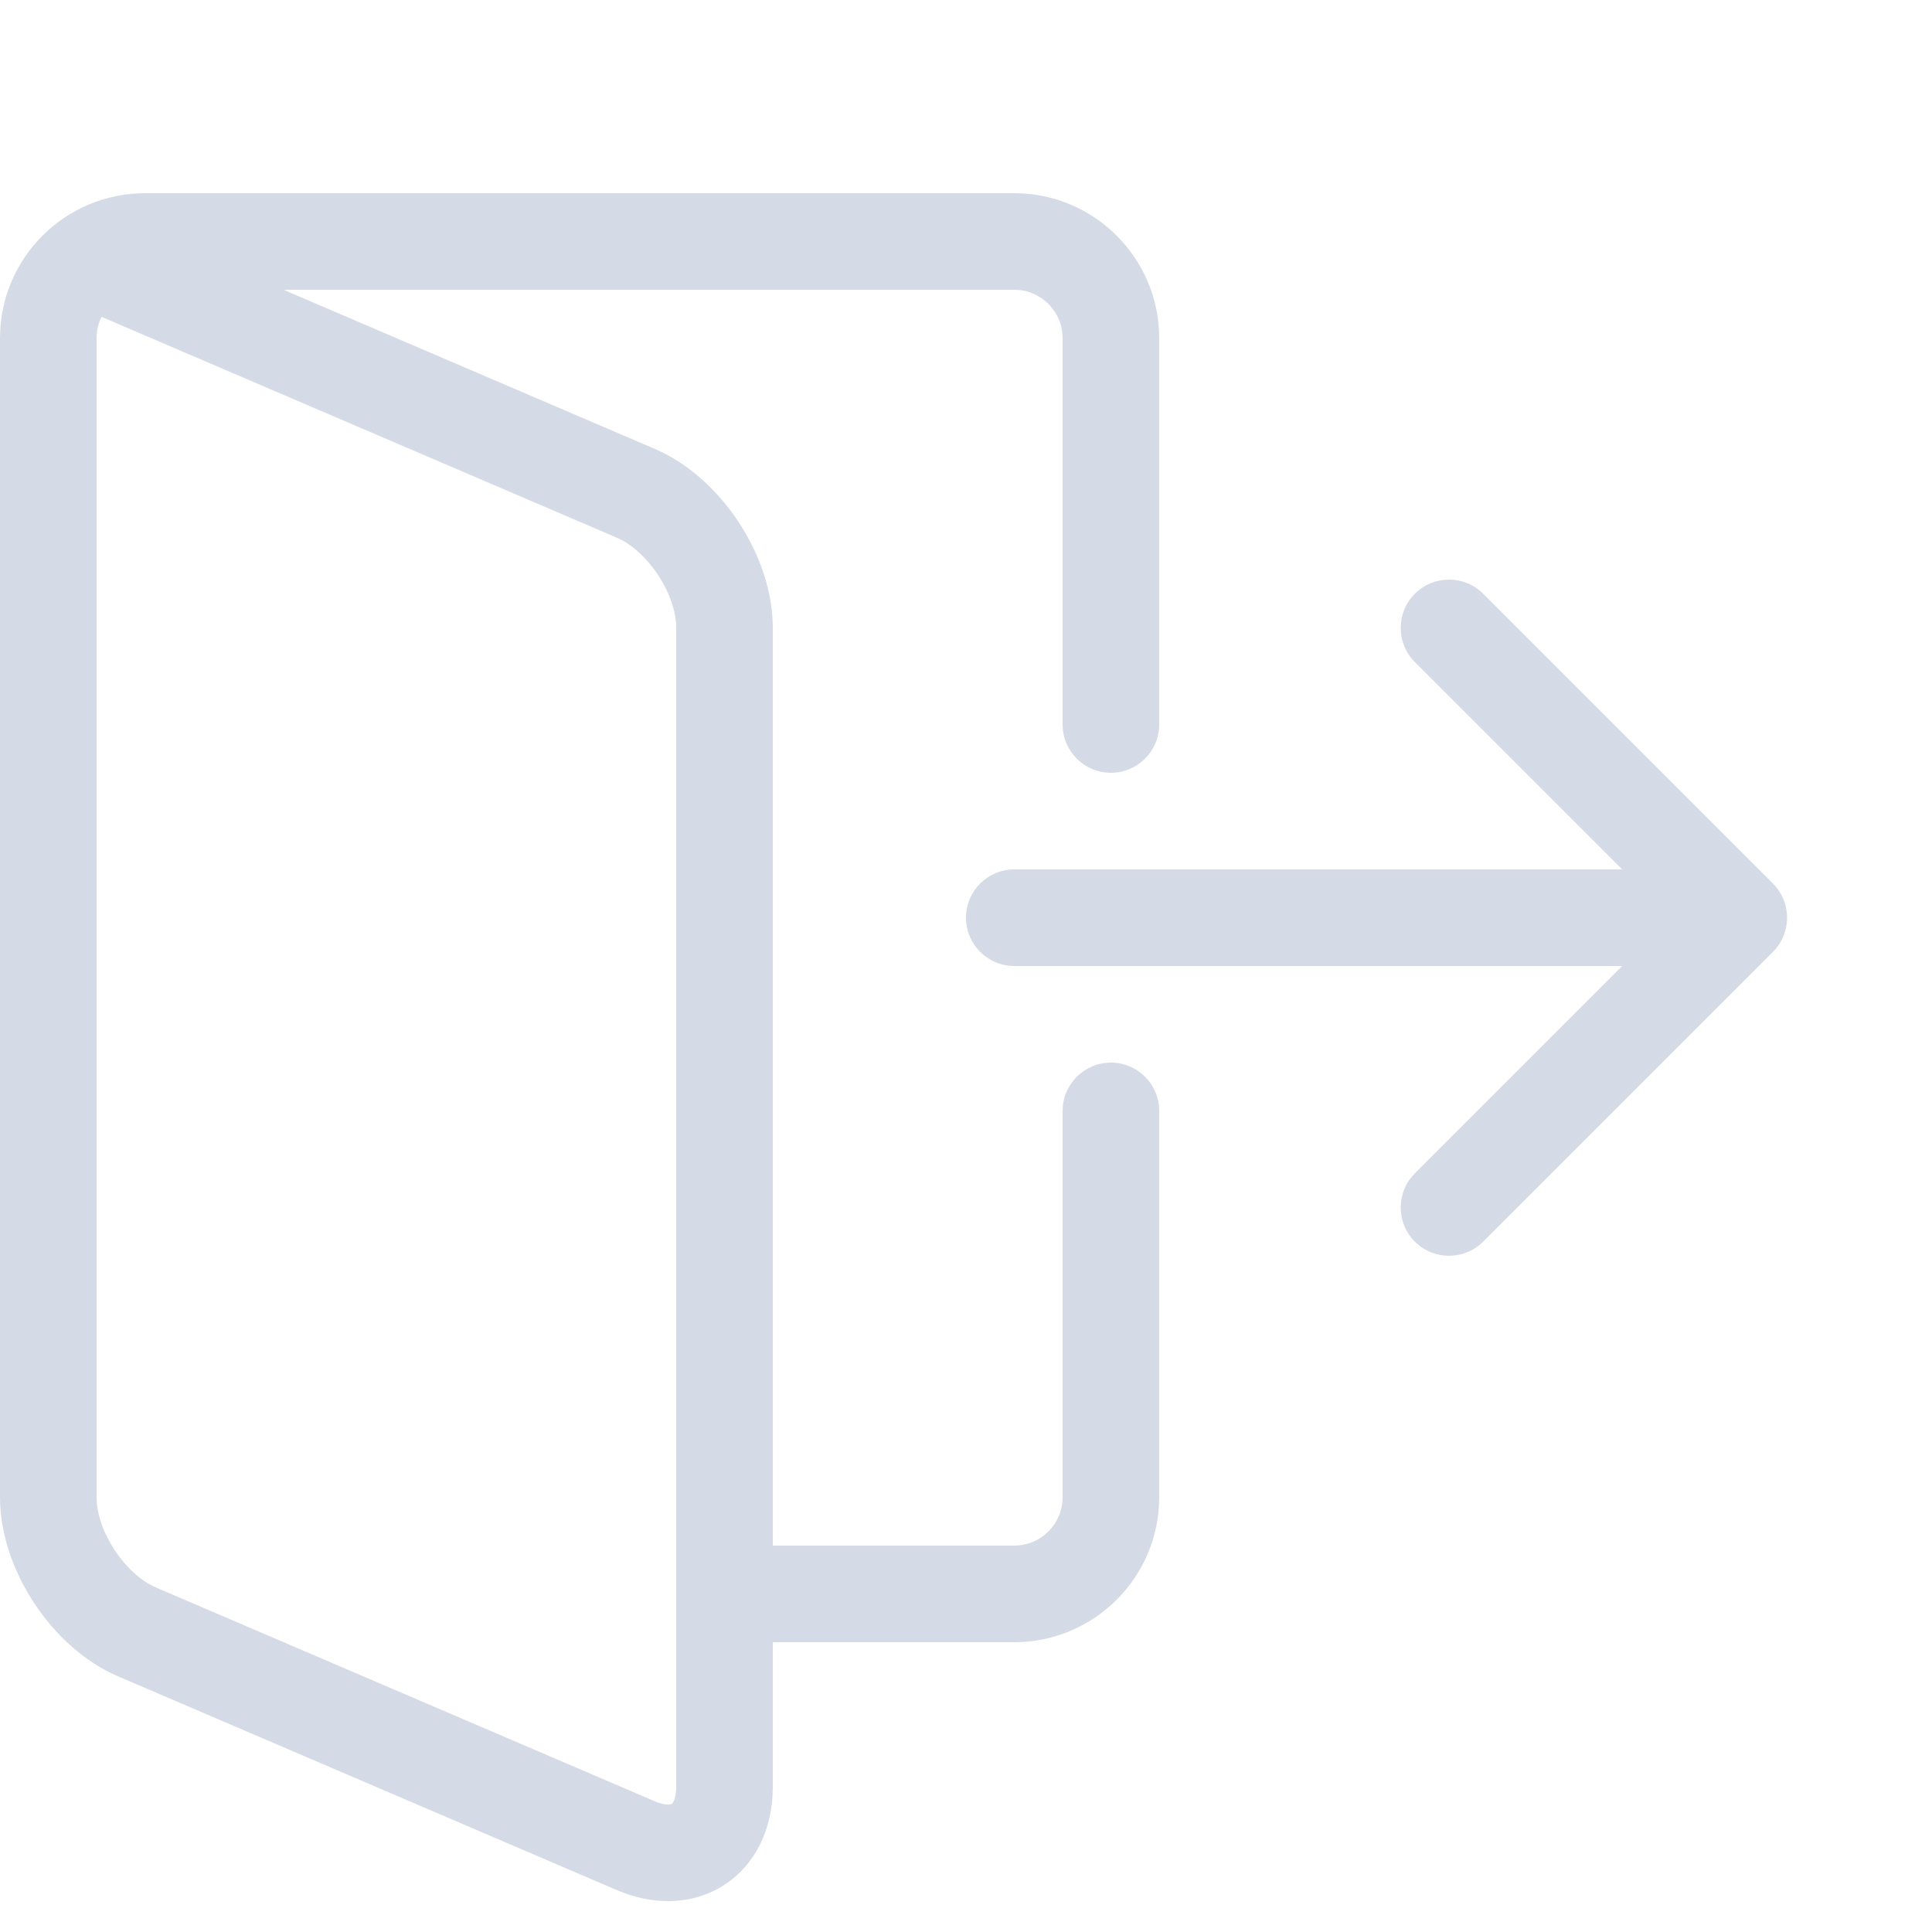 <svg viewBox="0 0 1024 1024" fill="none" xmlns="http://www.w3.org/2000/svg">
<path d="M588.8 409.6c14.139 0 25.6-11.462 25.6-25.6v-204.8c0-42.347-34.451-76.8-76.8-76.8h-460.8c-42.347 0-76.8 34.453-76.8 76.8v614.4c0 38.178 27.488 79.862 62.576 94.899l264.278 113.262c9.134 3.915 18.373 5.859 27.24 5.859 10.926-0.002 21.288-2.955 30.173-8.814 16.099-10.616 25.333-29.426 25.333-51.606v-76.8h128c42.349 0 76.8-34.451 76.8-76.8v-204.8c0-14.139-11.461-25.6-25.6-25.6s-25.6 11.461-25.6 25.6v204.8c0 14.115-11.485 25.6-25.6 25.6h-128v-486.4c0-38.176-27.488-79.861-62.576-94.899l-196.702-84.301h387.278c14.115 0 25.6 11.485 25.6 25.6v204.8c0 14.138 11.461 25.6 25.6 25.6zM326.854 284.962c16.51 7.075 31.546 29.877 31.546 47.838v614.4c0 5.344-1.421 8.272-2.317 8.862-0.898 0.589-4.15 0.742-9.061-1.362l-264.278-113.262c-16.509-7.074-31.544-29.875-31.544-47.838v-614.4c0-4.037 0.939-7.859 2.611-11.258l273.043 117.019z" fill="#d5dbe6">
</path>
<path d="M939.701 468.299l-153.6-153.6c-9.997-9.998-26.206-9.998-36.203 0-9.998 9.997-9.998 26.206 0 36.203l109.899 109.898h-322.197c-14.139 0-25.6 11.462-25.6 25.6s11.461 25.6 25.6 25.6h322.197l-109.899 109.899c-9.998 9.997-9.998 26.206 0 36.203 5 4.998 11.55 7.498 18.102 7.498s13.102-2.499 18.101-7.499l153.6-153.6c9.998-9.997 9.998-26.205 0-36.202z" fill="#d5dbe6">
</path>
</svg>